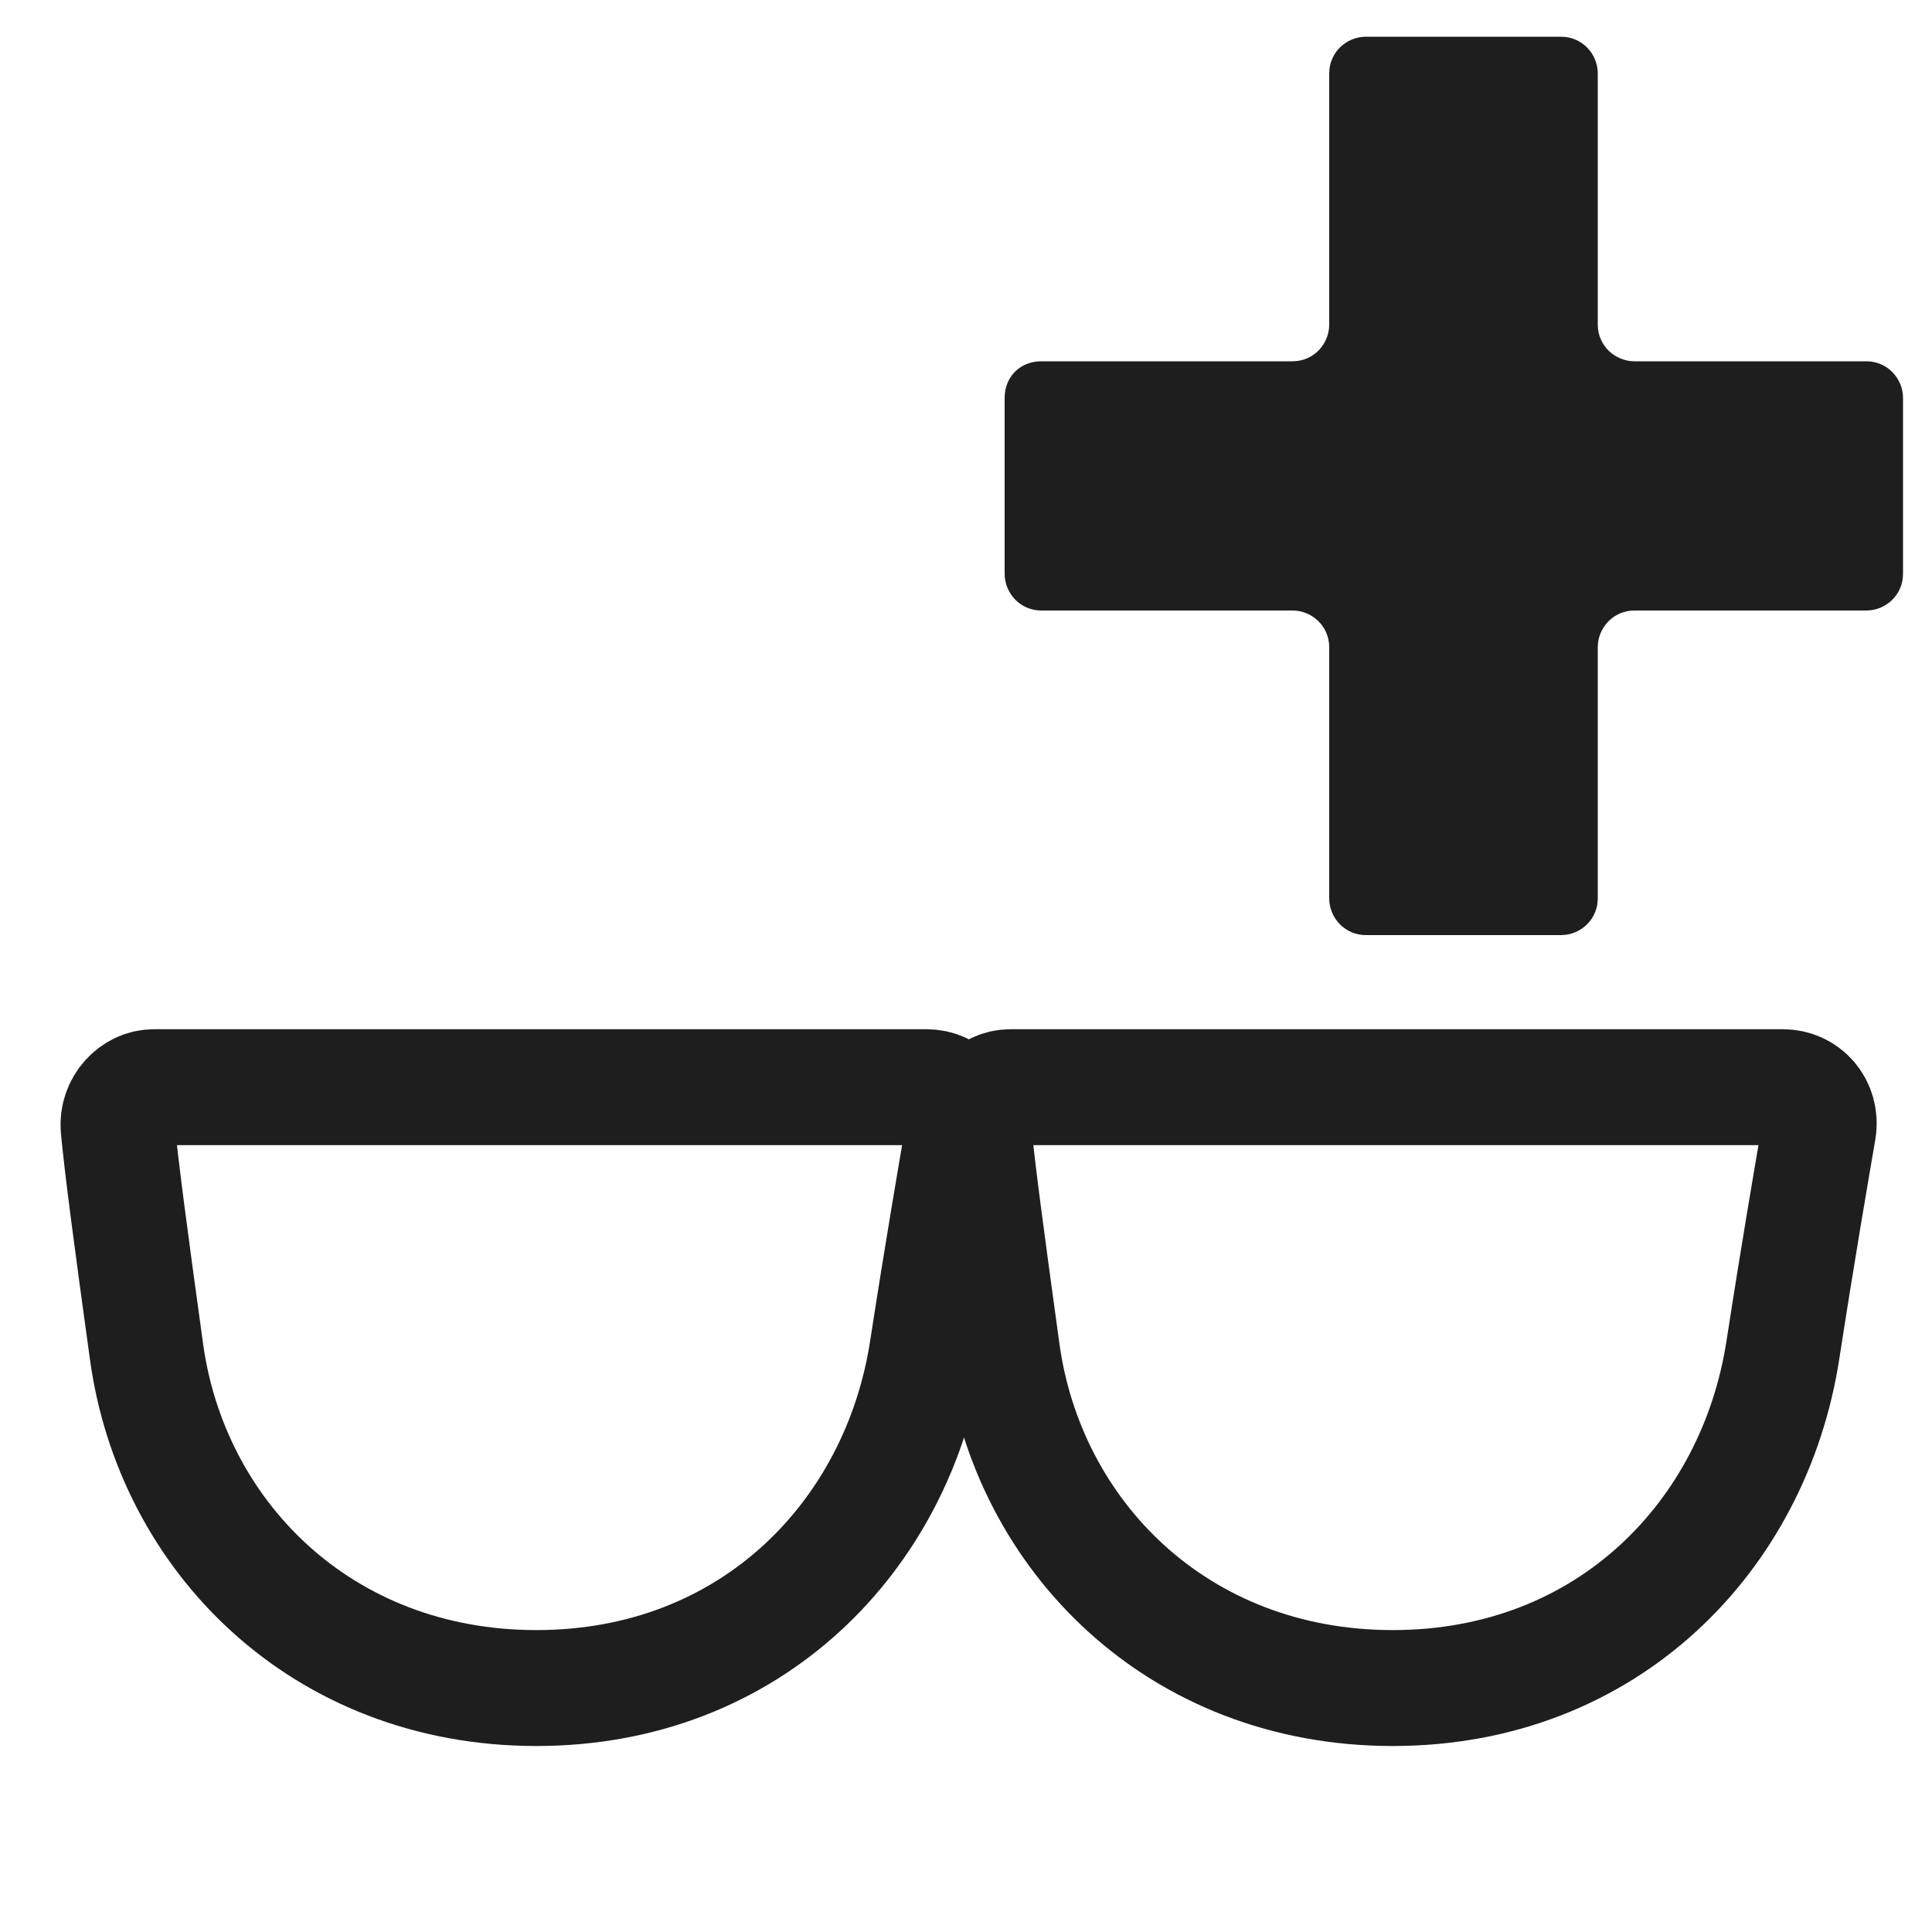 <?xml version="1.0" encoding="utf-8"?>
<!-- Generator: Adobe Illustrator 26.0.0, SVG Export Plug-In . SVG Version: 6.00 Build 0)  -->
<svg version="1.1"
	 id="svg5" inkscape:version="1.1.1 (3bf5ae0d25, 2021-09-20)" xmlns:inkscape="http://www.inkscape.org/namespaces/inkscape" xmlns:sodipodi="http://sodipodi.sourceforge.net/DTD/sodipodi-0.dtd" xmlns:svg="http://www.w3.org/2000/svg"
	 xmlns="http://www.w3.org/2000/svg" xmlns:xlink="http://www.w3.org/1999/xlink" x="0px" y="0px" viewBox="0 0 100 100"
	 style="enable-background:new 0 0 100 100;" xml:space="preserve">
<style type="text/css">
	.st0{fill:none;stroke:#1e1e1e;stroke-width:6;stroke-linecap:round;stroke-linejoin:round;}
	.st1{fill:#1e1e1e;}
</style>
<sodipodi:namedview  bordercolor="#666666" borderopacity="1.0" id="namedview7" inkscape:current-layer="layer1" inkscape:cx="-82.613856" inkscape:cy="104.14" inkscape:document-units="px" inkscape:pagecheckerboard="0" inkscape:pageopacity="0.0" inkscape:pageshadow="2" inkscape:snap-intersection-paths="true" inkscape:snap-midpoints="true" inkscape:window-height="1001" inkscape:window-maximized="1" inkscape:window-width="1920" inkscape:window-x="-9" inkscape:window-y="-9" inkscape:zoom="2.57826" pagecolor="#1e1e1e" showgrid="false" units="px" width="100px">
	</sodipodi:namedview>
<g id="layer1" inkscape:groupmode="layer" inkscape:label="闂佹悶鍎查崕鎶芥儑1">
	<g id="g3178" transform="matrix(0.985,0,0,1,-0.505,10.373)">
		<path id="path927" sodipodi:nodetypes="sssccs" class="st0" d="M49.2,59.5C47.7,69.1,40,77,28.7,77S9.5,69.1,8.2,59.5
			C7.4,53.8,6.9,50.1,6.7,48c-0.1-1.1,0.8-2.1,1.9-2.1h40.6c1.2,0,2.1,1,1.9,2.2C50.7,50.4,50,54.4,49.2,59.5L49.2,59.5z"/>
		<path id="path927-1" sodipodi:nodetypes="sssccs" class="st0" d="M94.2,59.5C92.7,69.1,85,77,73.7,77s-19.2-7.9-20.5-17.5
			c-0.8-5.7-1.3-9.4-1.5-11.5c-0.1-1.1,0.8-2.1,1.9-2.1h40.6c1.2,0,2.1,1,1.9,2.2C95.7,50.4,95,54.4,94.2,59.5L94.2,59.5z"/>
	</g>
	<path id="path1359" sodipodi:nodetypes="ccccccccccccc" class="st1" d="M52,20.6v9.1c0,1,0.8,1.9,1.9,1.9h13c1,0,1.9,0.8,1.9,1.9
		v13c0,1,0.8,1.9,1.9,1.9h10.1c1,0,1.9-0.8,1.9-1.9v-13c0-1,0.8-1.9,1.9-1.9h12c1,0,1.9-0.8,1.9-1.9v-9.1c0-1-0.8-1.9-1.9-1.9h-12
		c-1,0-1.9-0.8-1.9-1.9v-13c0-1-0.8-1.9-1.9-1.9H70.7c-1,0-1.9,0.8-1.9,1.9v13c0,1-0.8,1.9-1.9,1.9h-13C52.8,18.7,52,19.5,52,20.6z"
		/>
</g>
</svg>
